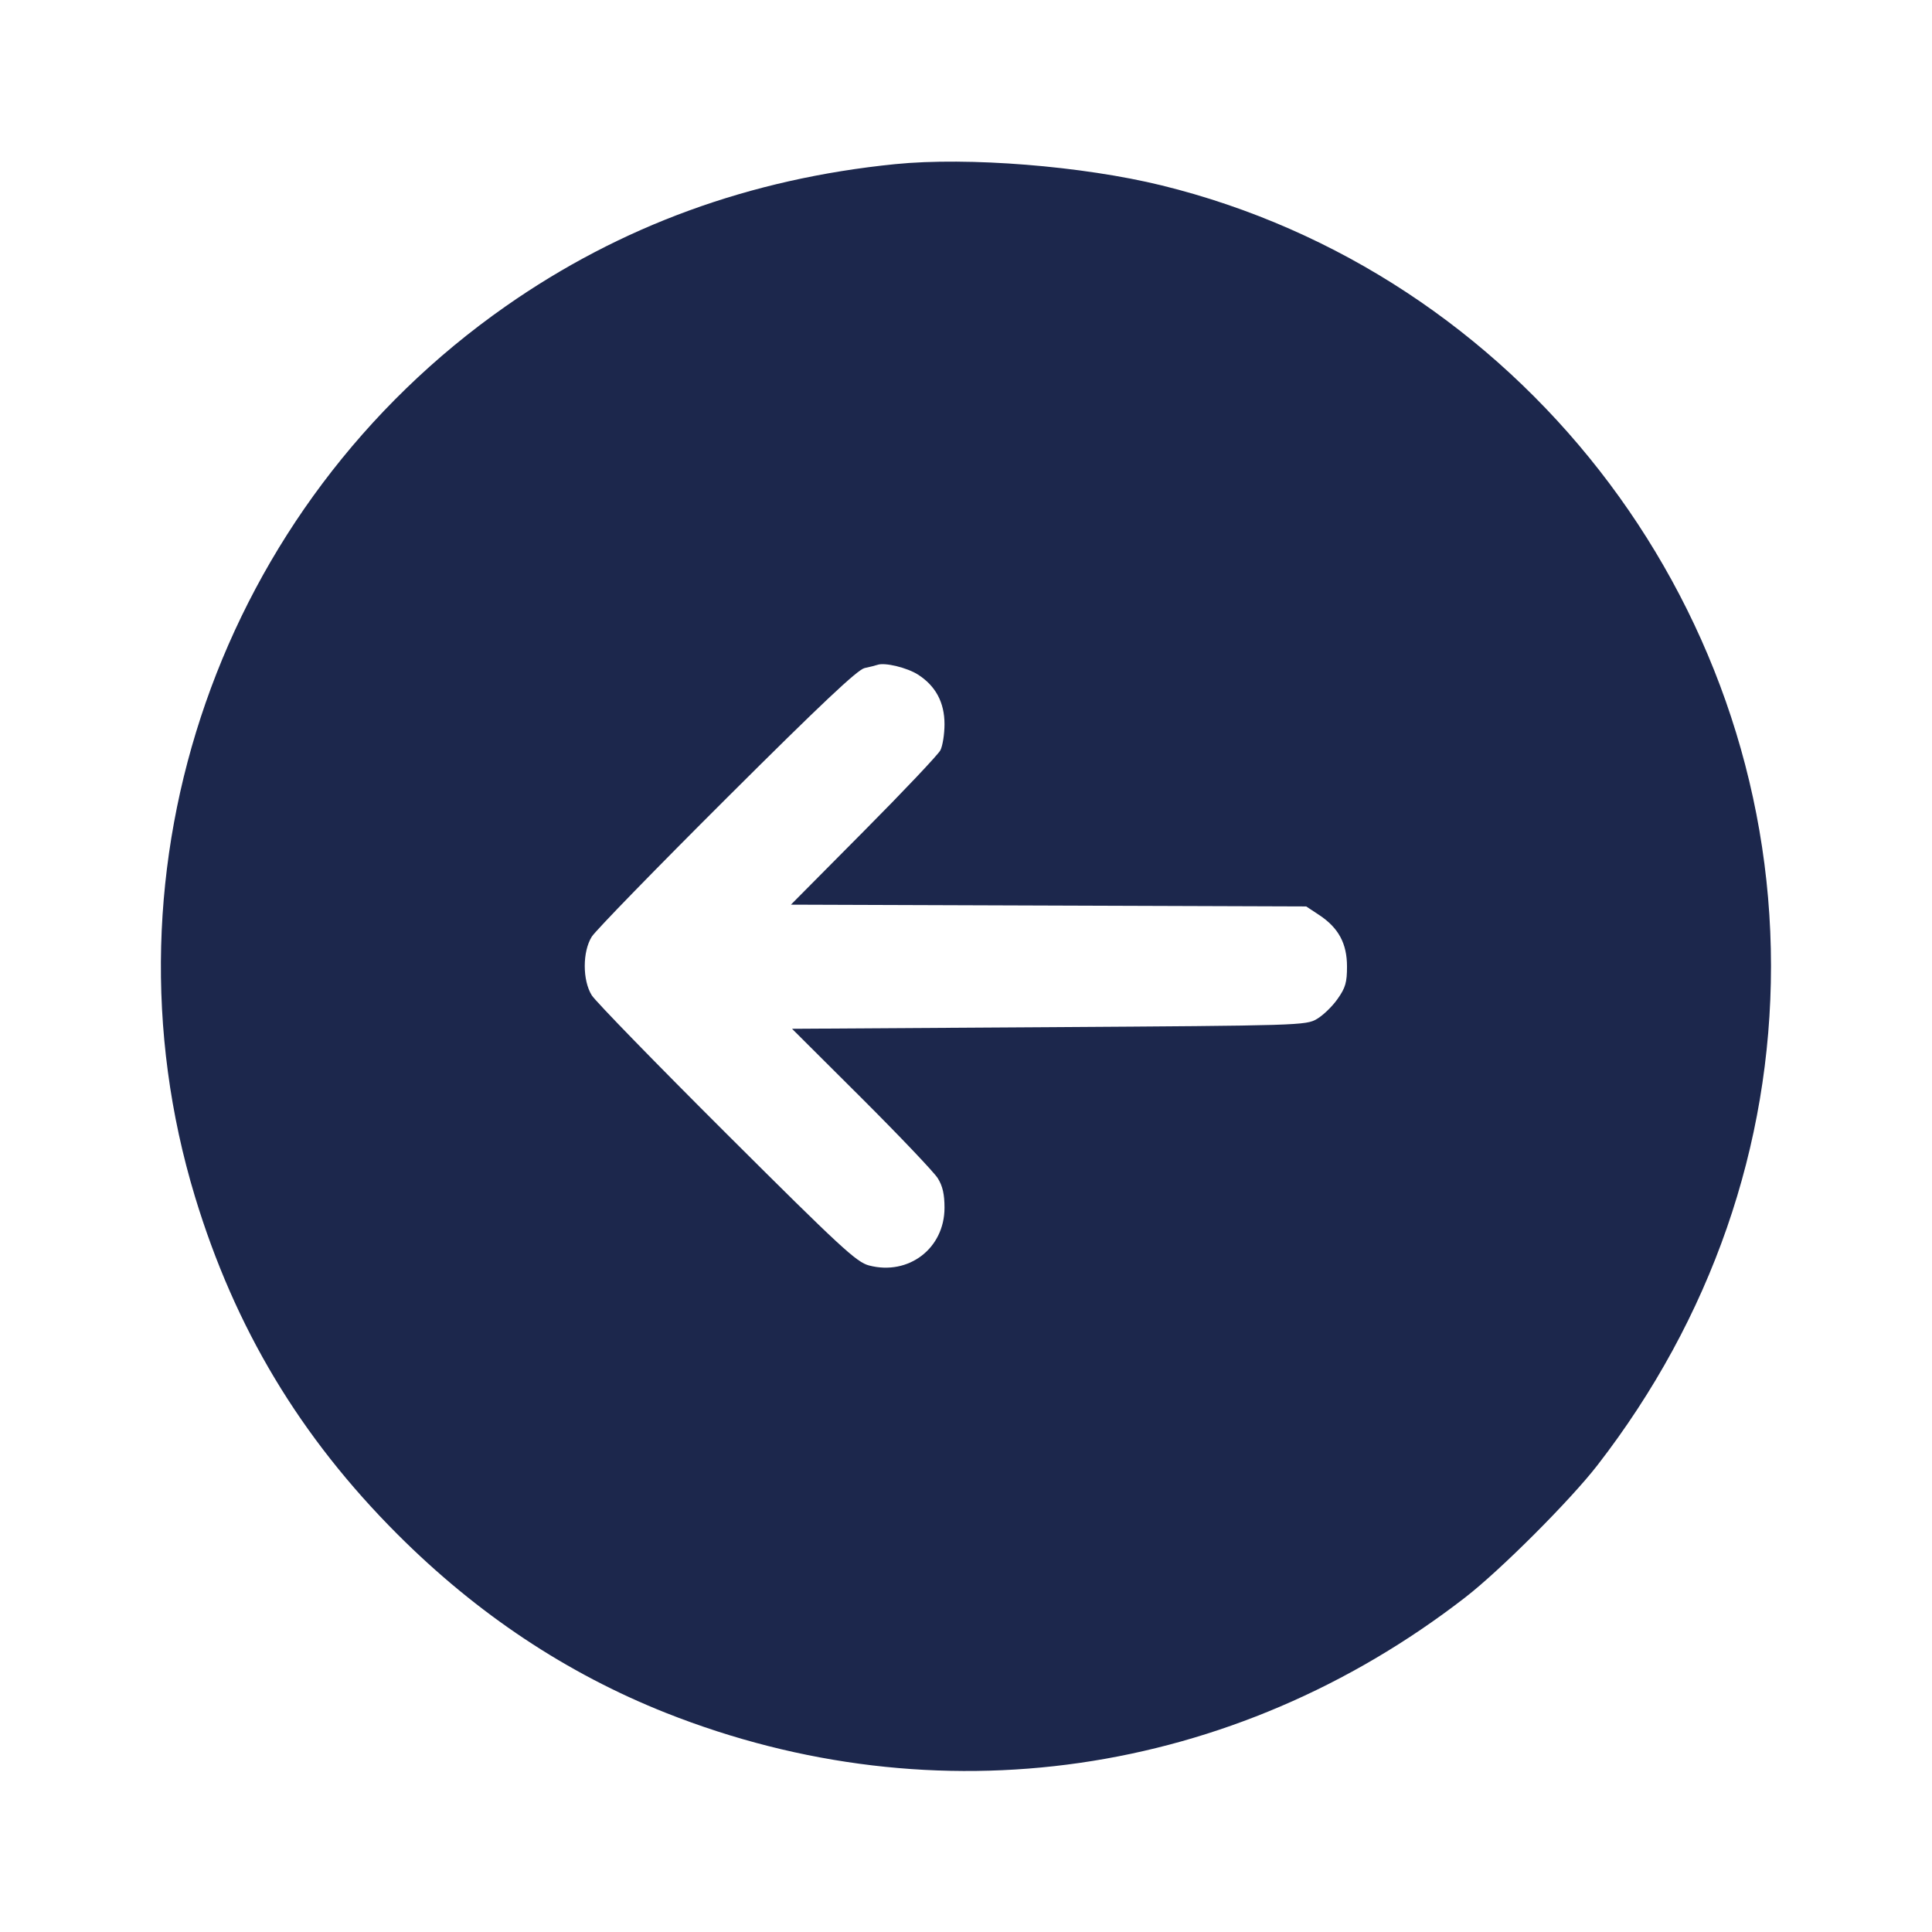 <svg width="24" height="24" viewBox="0 0 24 24" fill="none" xmlns="http://www.w3.org/2000/svg"><path d="M11.120 2.039 C 9.316 2.220,7.707 2.807,6.280 3.806 C 2.738 6.286,1.178 10.759,2.422 14.865 C 2.918 16.499,3.728 17.850,4.939 19.061 C 5.928 20.050,7.038 20.788,8.272 21.278 C 11.634 22.610,15.313 22.080,18.200 19.845 C 18.637 19.507,19.507 18.637,19.845 18.200 C 21.255 16.379,22.000 14.234,22.000 12.000 C 22.000 7.432,18.842 3.387,14.430 2.303 C 13.446 2.062,12.028 1.948,11.120 2.039 M11.405 8.381 C 11.624 8.522,11.733 8.727,11.733 8.996 C 11.733 9.119,11.710 9.265,11.682 9.320 C 11.653 9.375,11.224 9.829,10.727 10.329 L 9.825 11.238 13.025 11.249 L 16.226 11.260 16.388 11.367 C 16.628 11.526,16.733 11.721,16.733 12.007 C 16.733 12.203,16.714 12.271,16.616 12.409 C 16.552 12.501,16.436 12.613,16.359 12.658 C 16.223 12.738,16.154 12.740,13.030 12.760 L 9.839 12.780 10.702 13.640 C 11.176 14.113,11.602 14.561,11.649 14.636 C 11.710 14.733,11.733 14.836,11.733 15.003 C 11.733 15.508,11.287 15.849,10.795 15.720 C 10.639 15.679,10.443 15.497,9.028 14.087 C 8.152 13.214,7.398 12.439,7.351 12.364 C 7.235 12.178,7.235 11.822,7.351 11.636 C 7.398 11.561,8.152 10.786,9.028 9.913 C 10.200 8.745,10.652 8.319,10.740 8.299 C 10.806 8.285,10.878 8.267,10.900 8.259 C 10.991 8.226,11.270 8.294,11.405 8.381 " fill="#1C274C" stroke="none" fill-rule="evenodd"></path></svg>